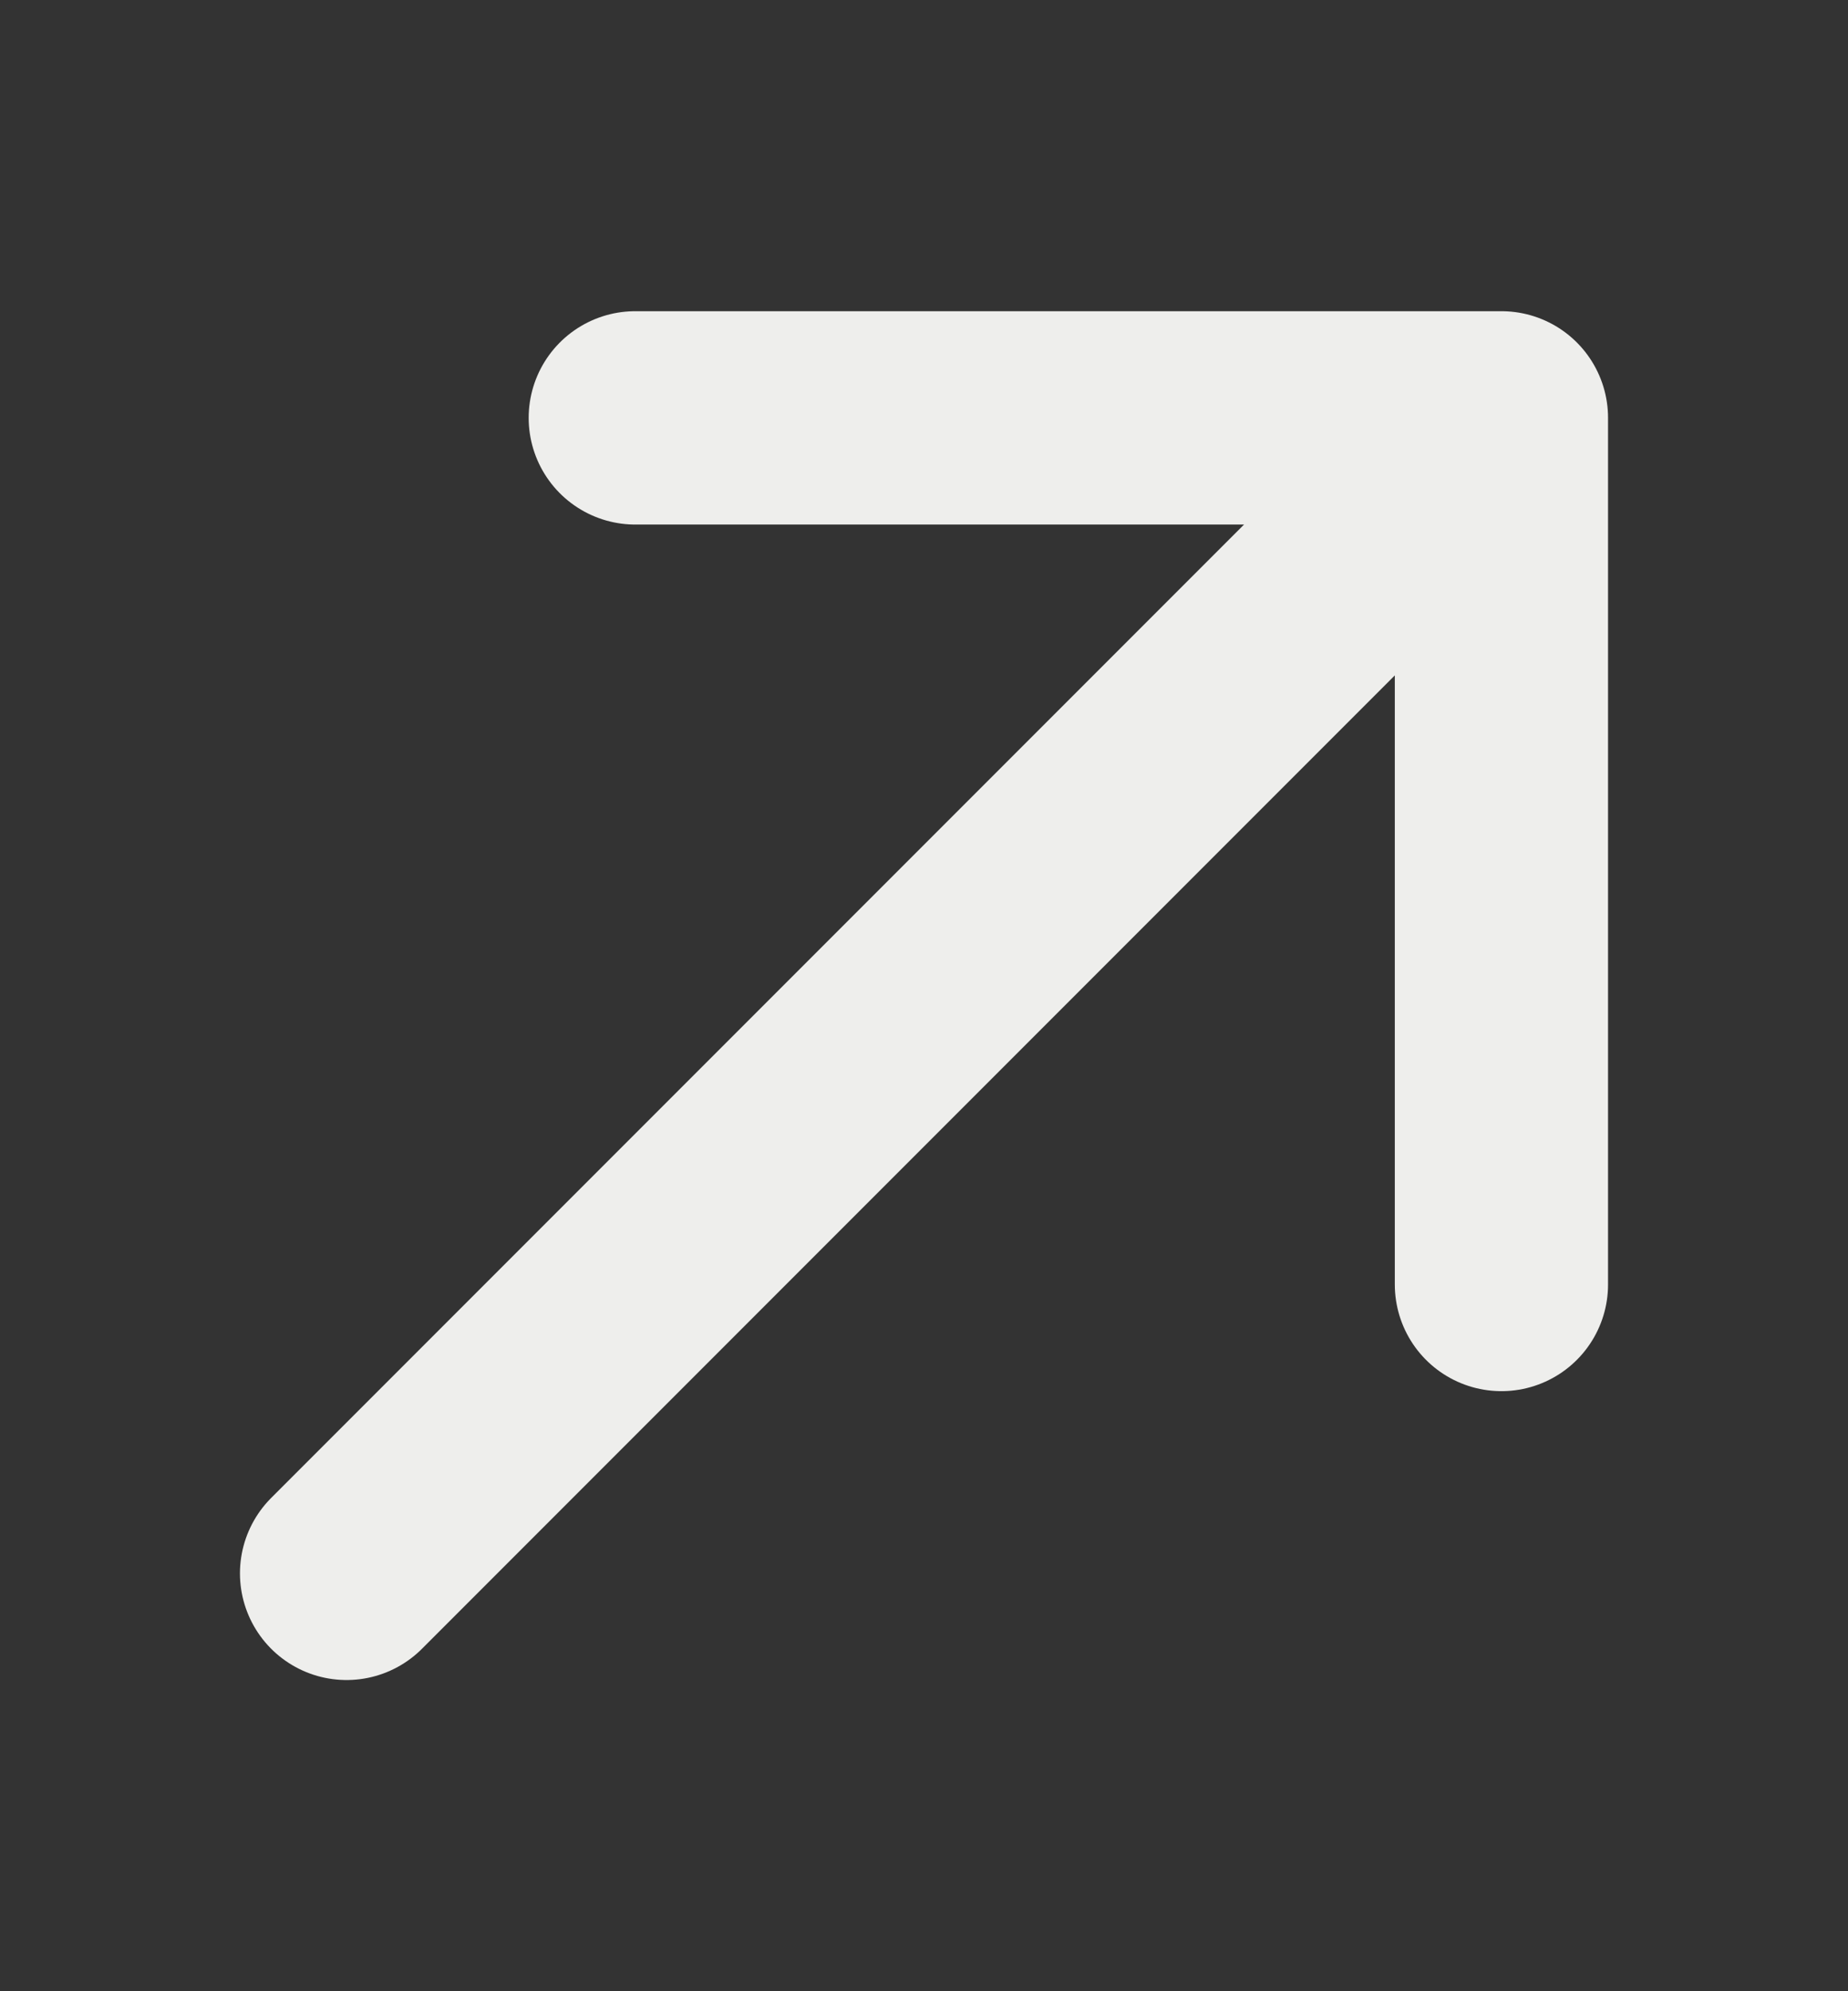 <svg width="13" height="14" viewBox="0 0 13 14" fill="none" xmlns="http://www.w3.org/2000/svg">
<rect x="0" y="0" width="13" height="14" fill="#333333" stroke="none"/>
<path d="M2.438 11.062L10.562 2.938M10.562 2.938H4.469M10.562 2.938V9.031" stroke="#EEEEEC" stroke-width="1.5" stroke-linecap="round" stroke-linejoin="round"/>
</svg>
